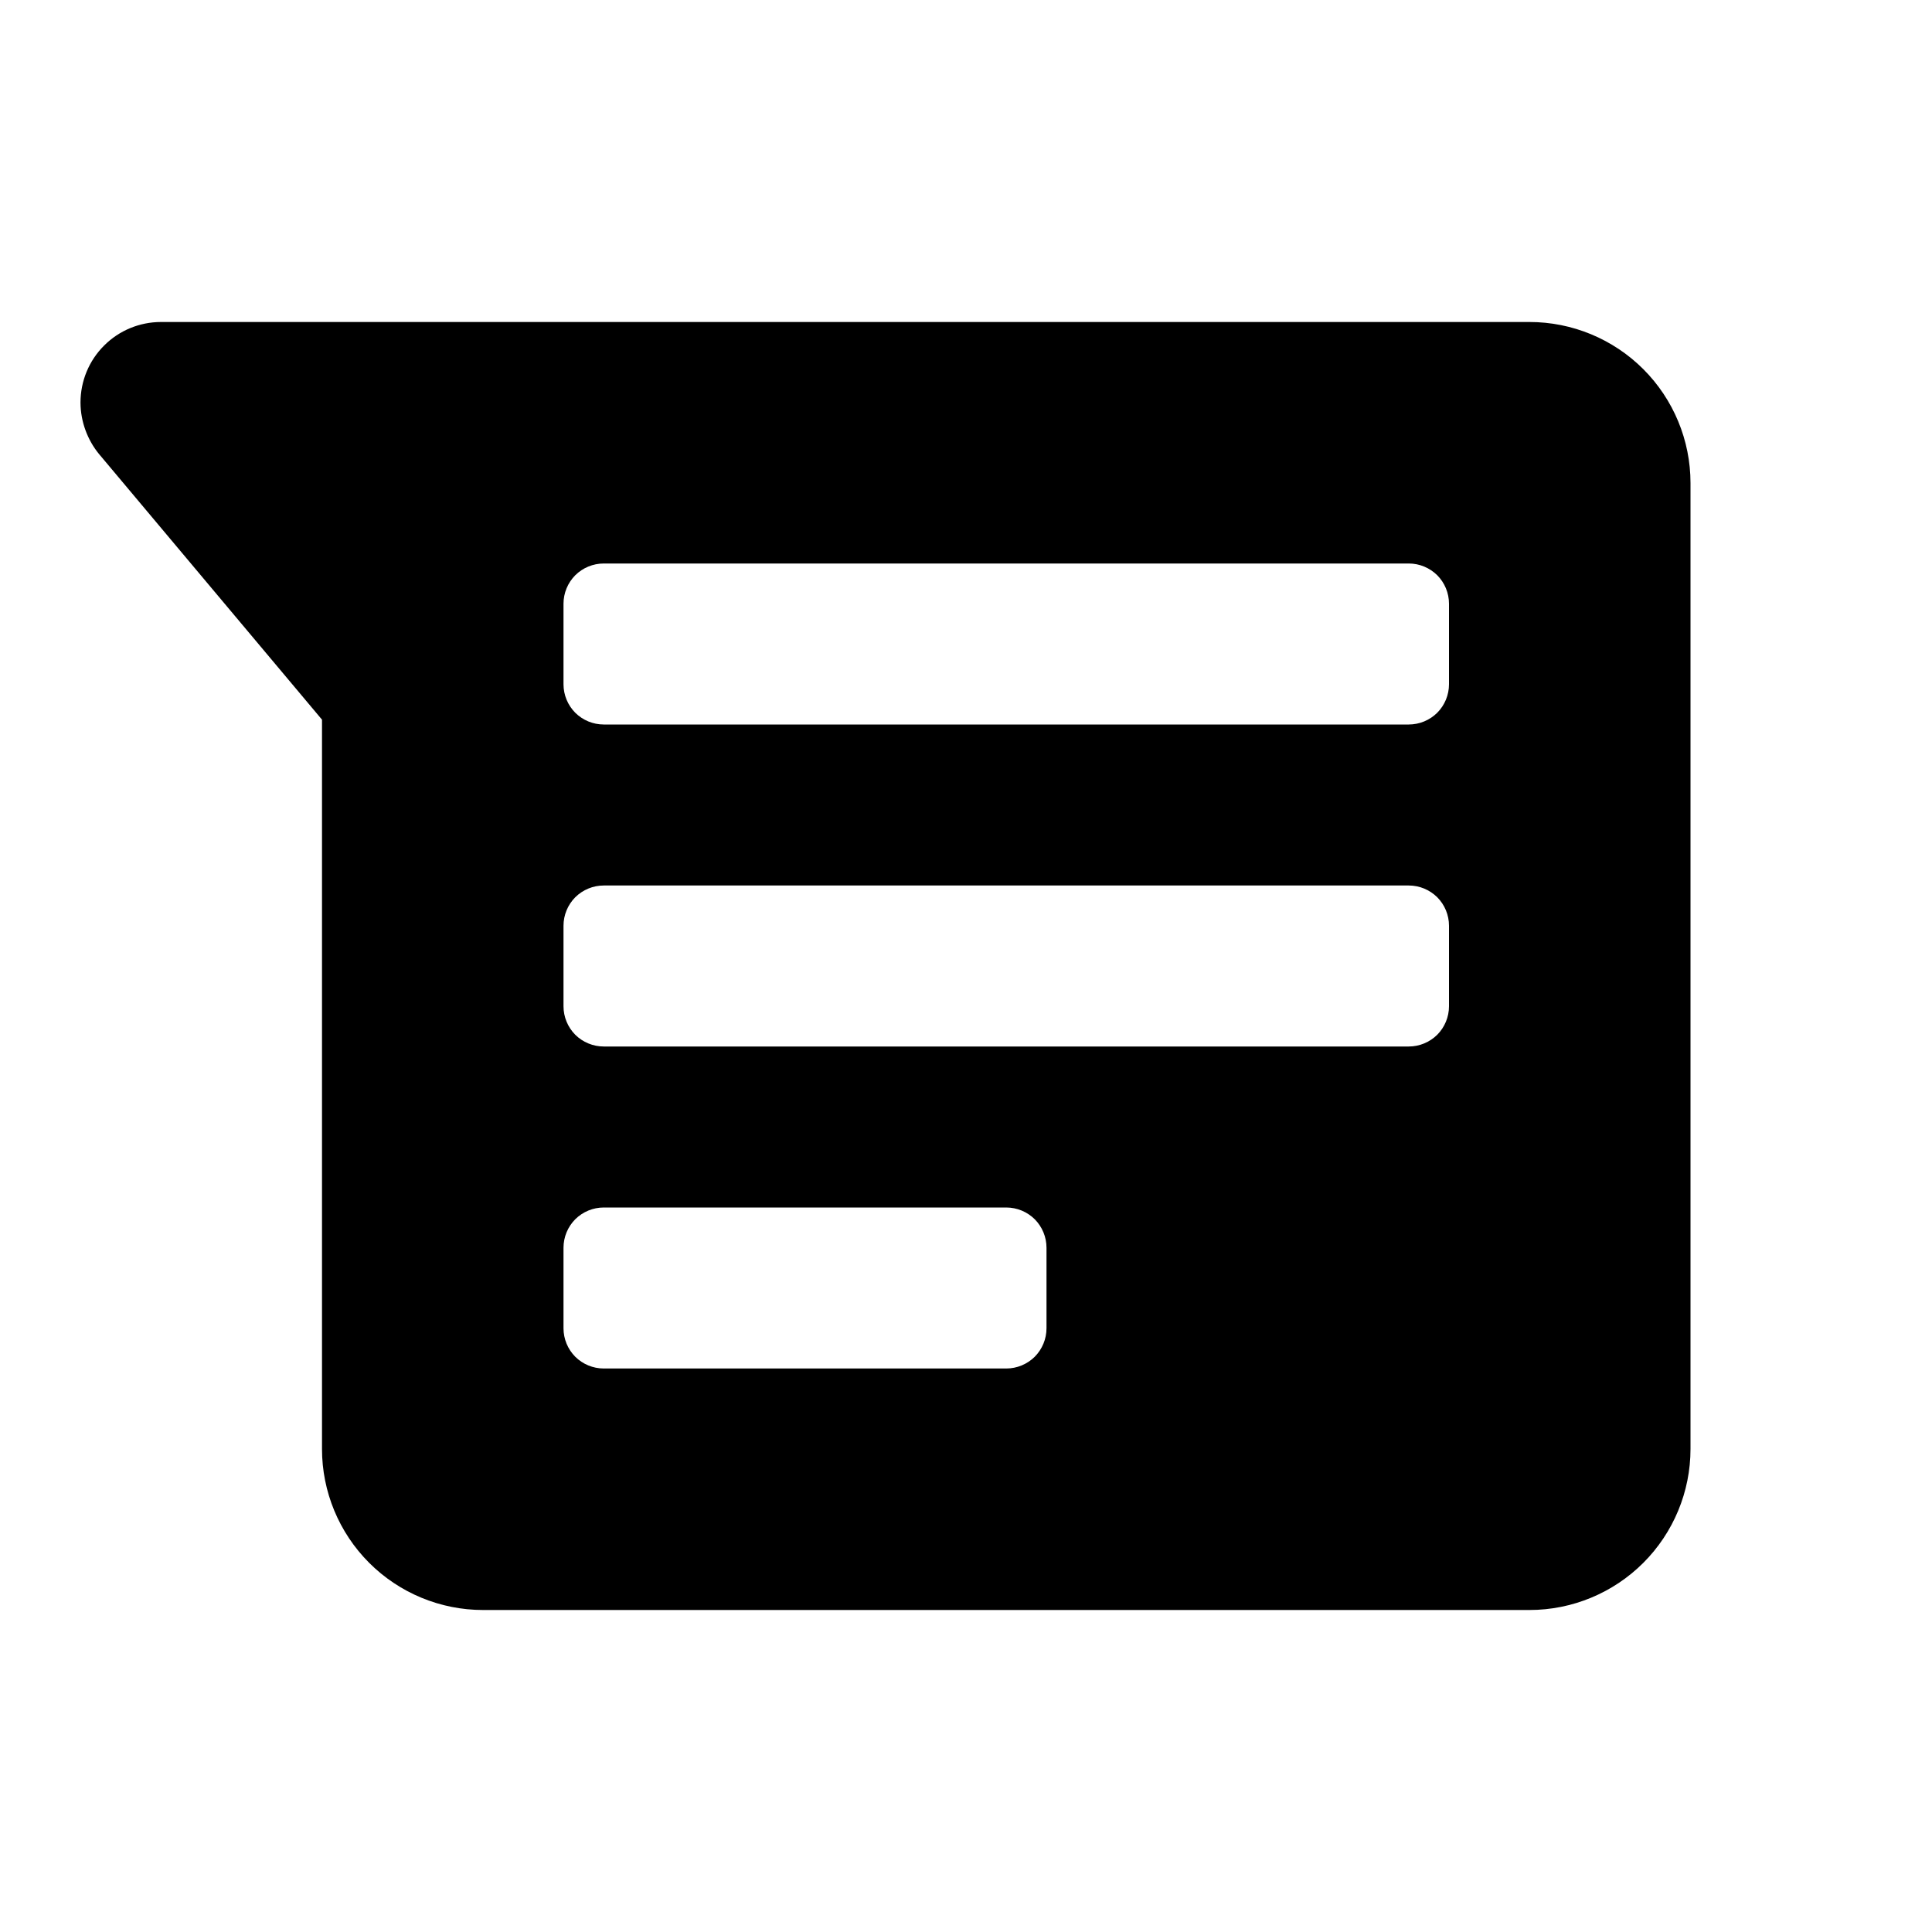 <svg width="24" height="24" viewBox="0 0 24 24" fill="none" xmlns="http://www.w3.org/2000/svg">
<path d="M19 20H6C5.47 20 4.961 19.789 4.586 19.414C4.211 19.039 4 18.53 4 18V8.94L1.23 5.64C1.09 5.47 1 5.24 1 5C1 4.735 1.105 4.48 1.293 4.293C1.48 4.105 1.735 4 2 4H19C19.53 4 20.039 4.211 20.414 4.586C20.789 4.961 21 5.47 21 6V18C21 18.53 20.789 19.039 20.414 19.414C20.039 19.789 19.53 20 19 20ZM7.5 7C7.367 7 7.24 7.053 7.146 7.146C7.053 7.24 7 7.367 7 7.5V8.5C7 8.633 7.053 8.76 7.146 8.854C7.24 8.947 7.367 9 7.5 9H17.5C17.633 9 17.76 8.947 17.854 8.854C17.947 8.76 18 8.633 18 8.5V7.5C18 7.367 17.947 7.24 17.854 7.146C17.76 7.053 17.633 7 17.5 7H7.5ZM7.5 11C7.367 11 7.24 11.053 7.146 11.146C7.053 11.24 7 11.367 7 11.5V12.5C7 12.633 7.053 12.76 7.146 12.854C7.24 12.947 7.367 13 7.5 13H17.5C17.633 13 17.76 12.947 17.854 12.854C17.947 12.76 18 12.633 18 12.5V11.5C18 11.367 17.947 11.24 17.854 11.146C17.76 11.053 17.633 11 17.5 11H7.5ZM7.5 15C7.367 15 7.24 15.053 7.146 15.146C7.053 15.24 7 15.367 7 15.5V16.5C7 16.633 7.053 16.76 7.146 16.854C7.24 16.947 7.367 17 7.5 17H12.5C12.633 17 12.76 16.947 12.854 16.854C12.947 16.76 13 16.633 13 16.5V15.5C13 15.367 12.947 15.24 12.854 15.146C12.76 15.053 12.633 15 12.5 15H7.5Z" fill="black"/>
</svg>
